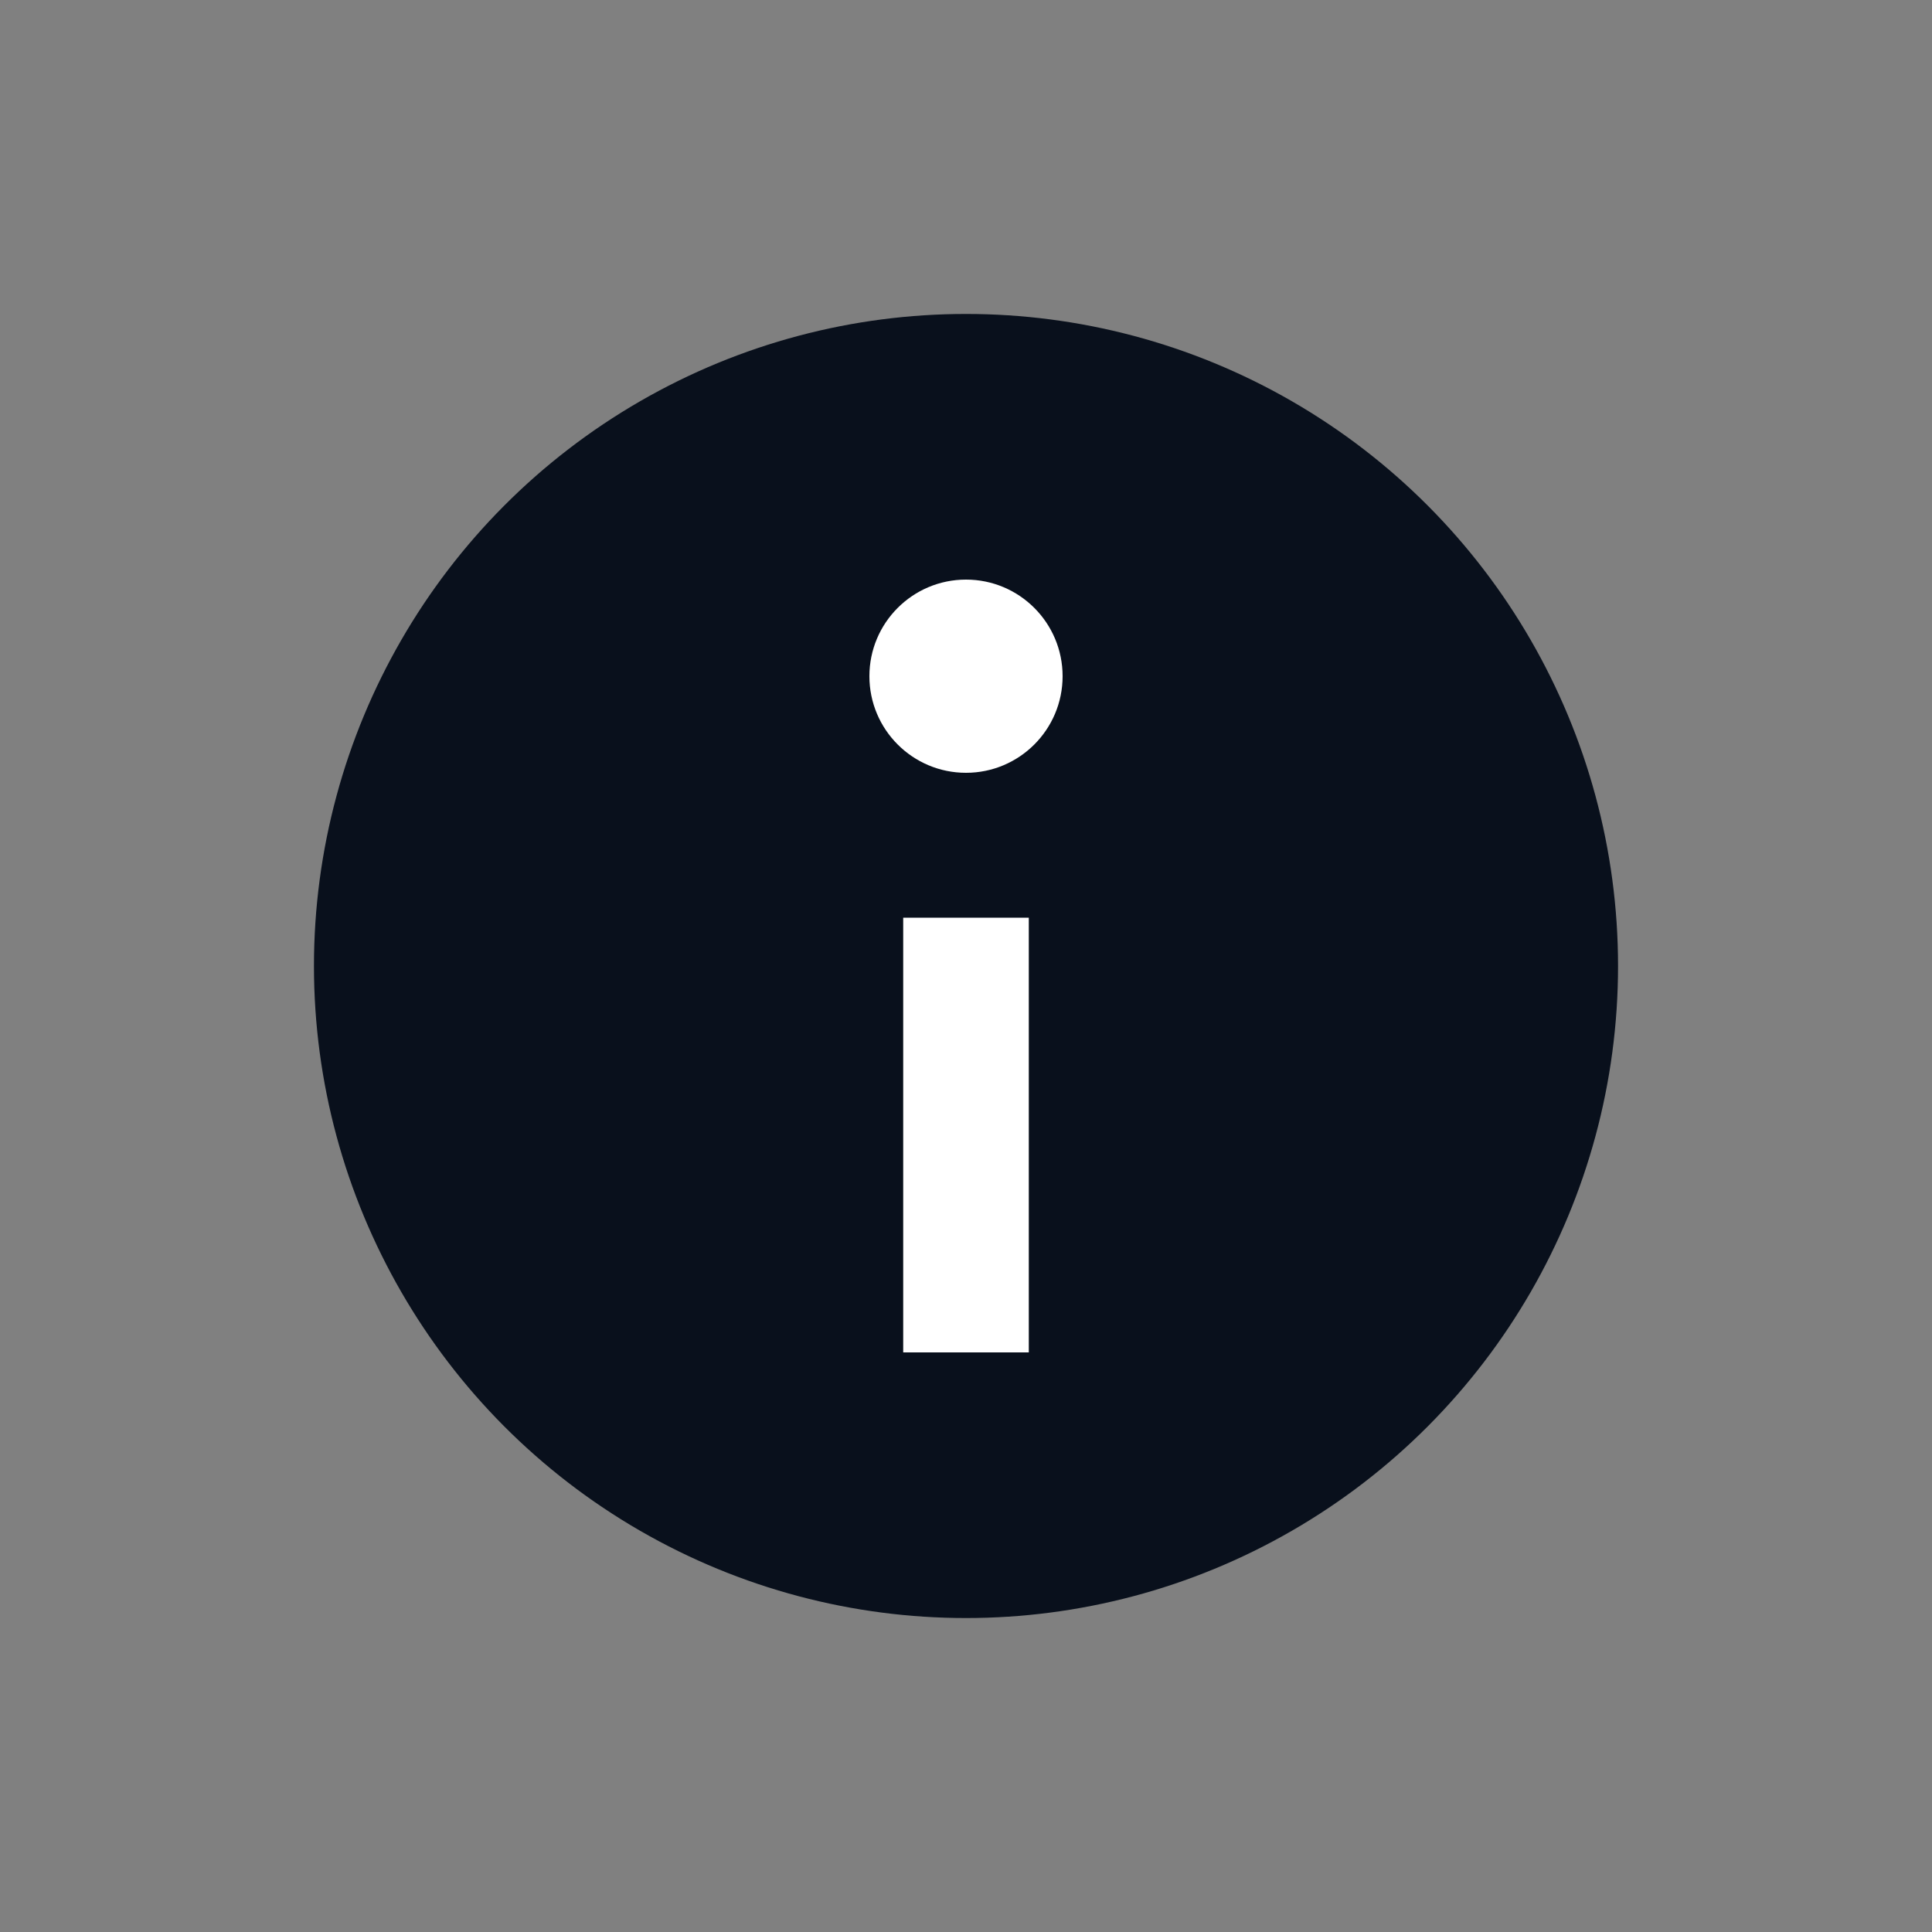 <svg
  width="20"
  height="20"
  viewBox="0 0 20 20"
  fill="none"
  xmlns="http://www.w3.org/2000/svg"
>
  <rect x="0" y="0" width="20" height="20" fill="#808080" stroke="none"/>
  <circle cx="10" cy="10" r="6.75" fill="#09101C" />
  <path d="M10 9.5L10 14" stroke="white" stroke-width="1.3" />
  <circle cx="10" cy="7" r="1" transform="rotate(-180 10 7)" fill="white" />
</svg>
